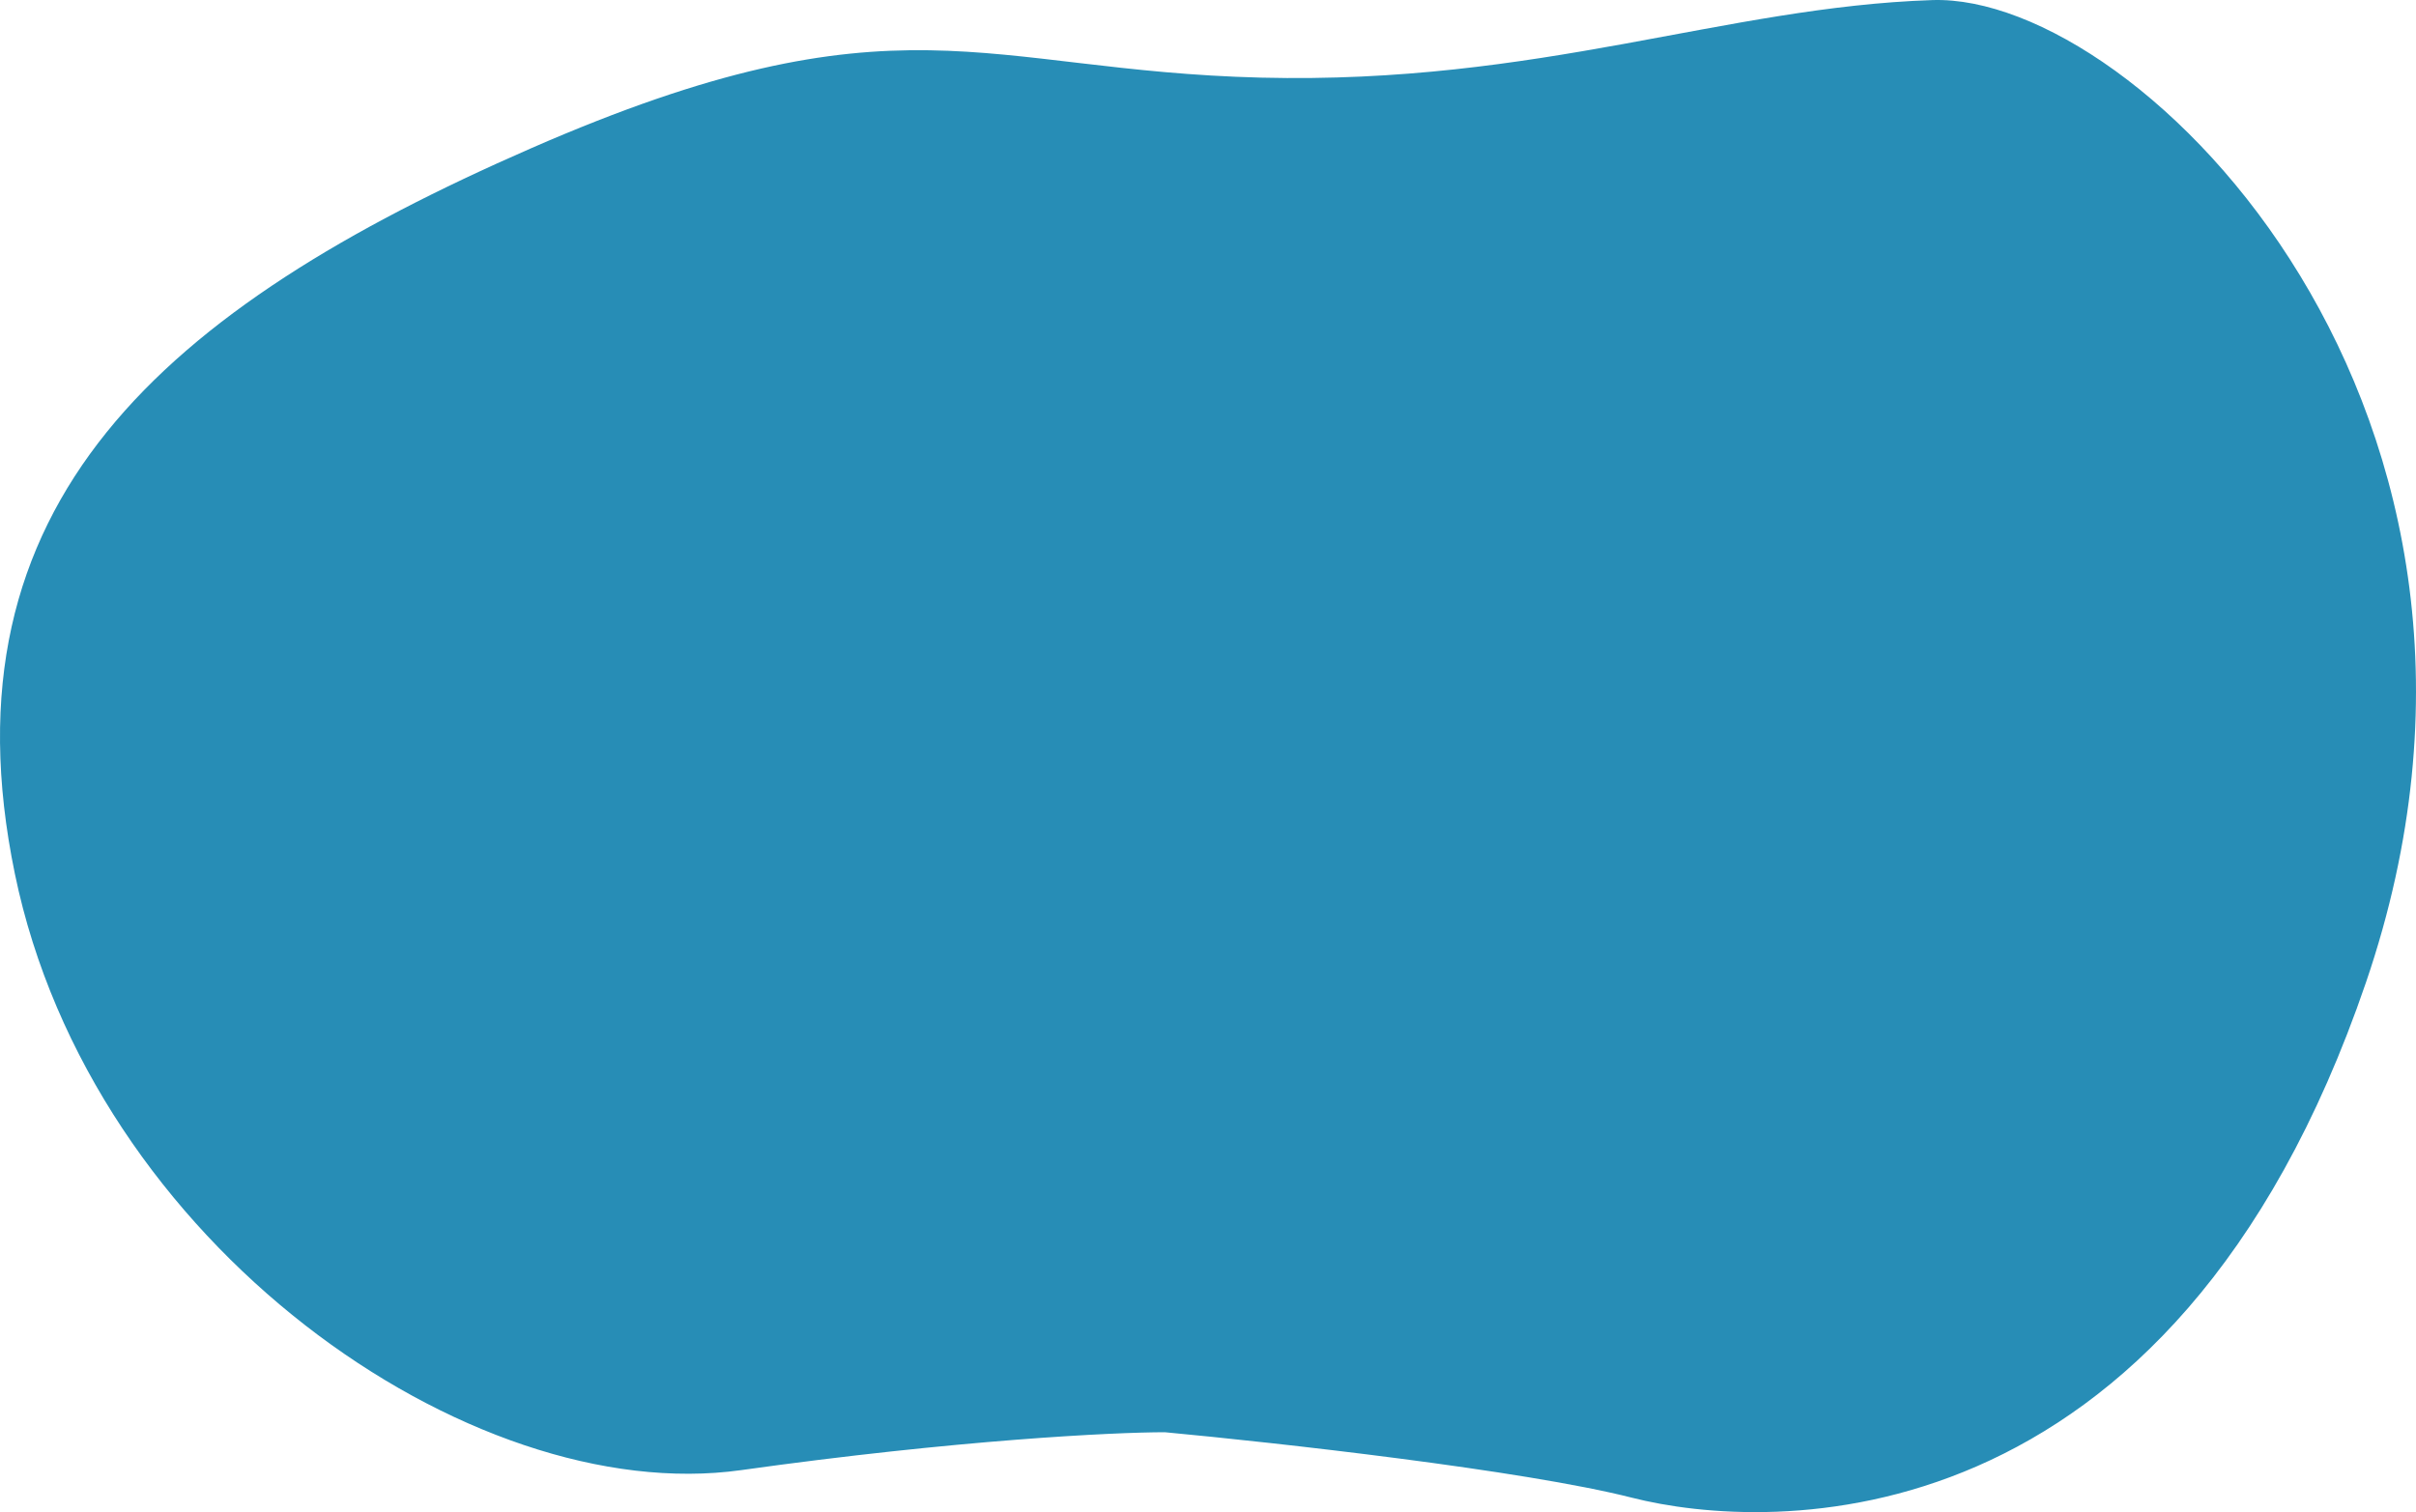 <svg width="238" height="149" viewBox="0 0 238 149" fill="none" xmlns="http://www.w3.org/2000/svg">
<path d="M160.767 147.581C150.096 144.864 125.646 142.146 114.756 141.128C109.729 141.128 94.34 141.875 72.997 144.864C46.318 148.6 9.006 122.617 1.466 86.106C-6.074 49.595 16.159 30.406 52.311 14.613C88.463 -1.181 96.776 6.971 124.229 7.65C151.681 8.329 169.854 0.688 190.347 0.008C210.839 -0.671 252.211 40.765 233.072 96.805C213.932 152.845 174.107 150.977 160.767 147.581Z" fill="#278DB6"/>
</svg>
